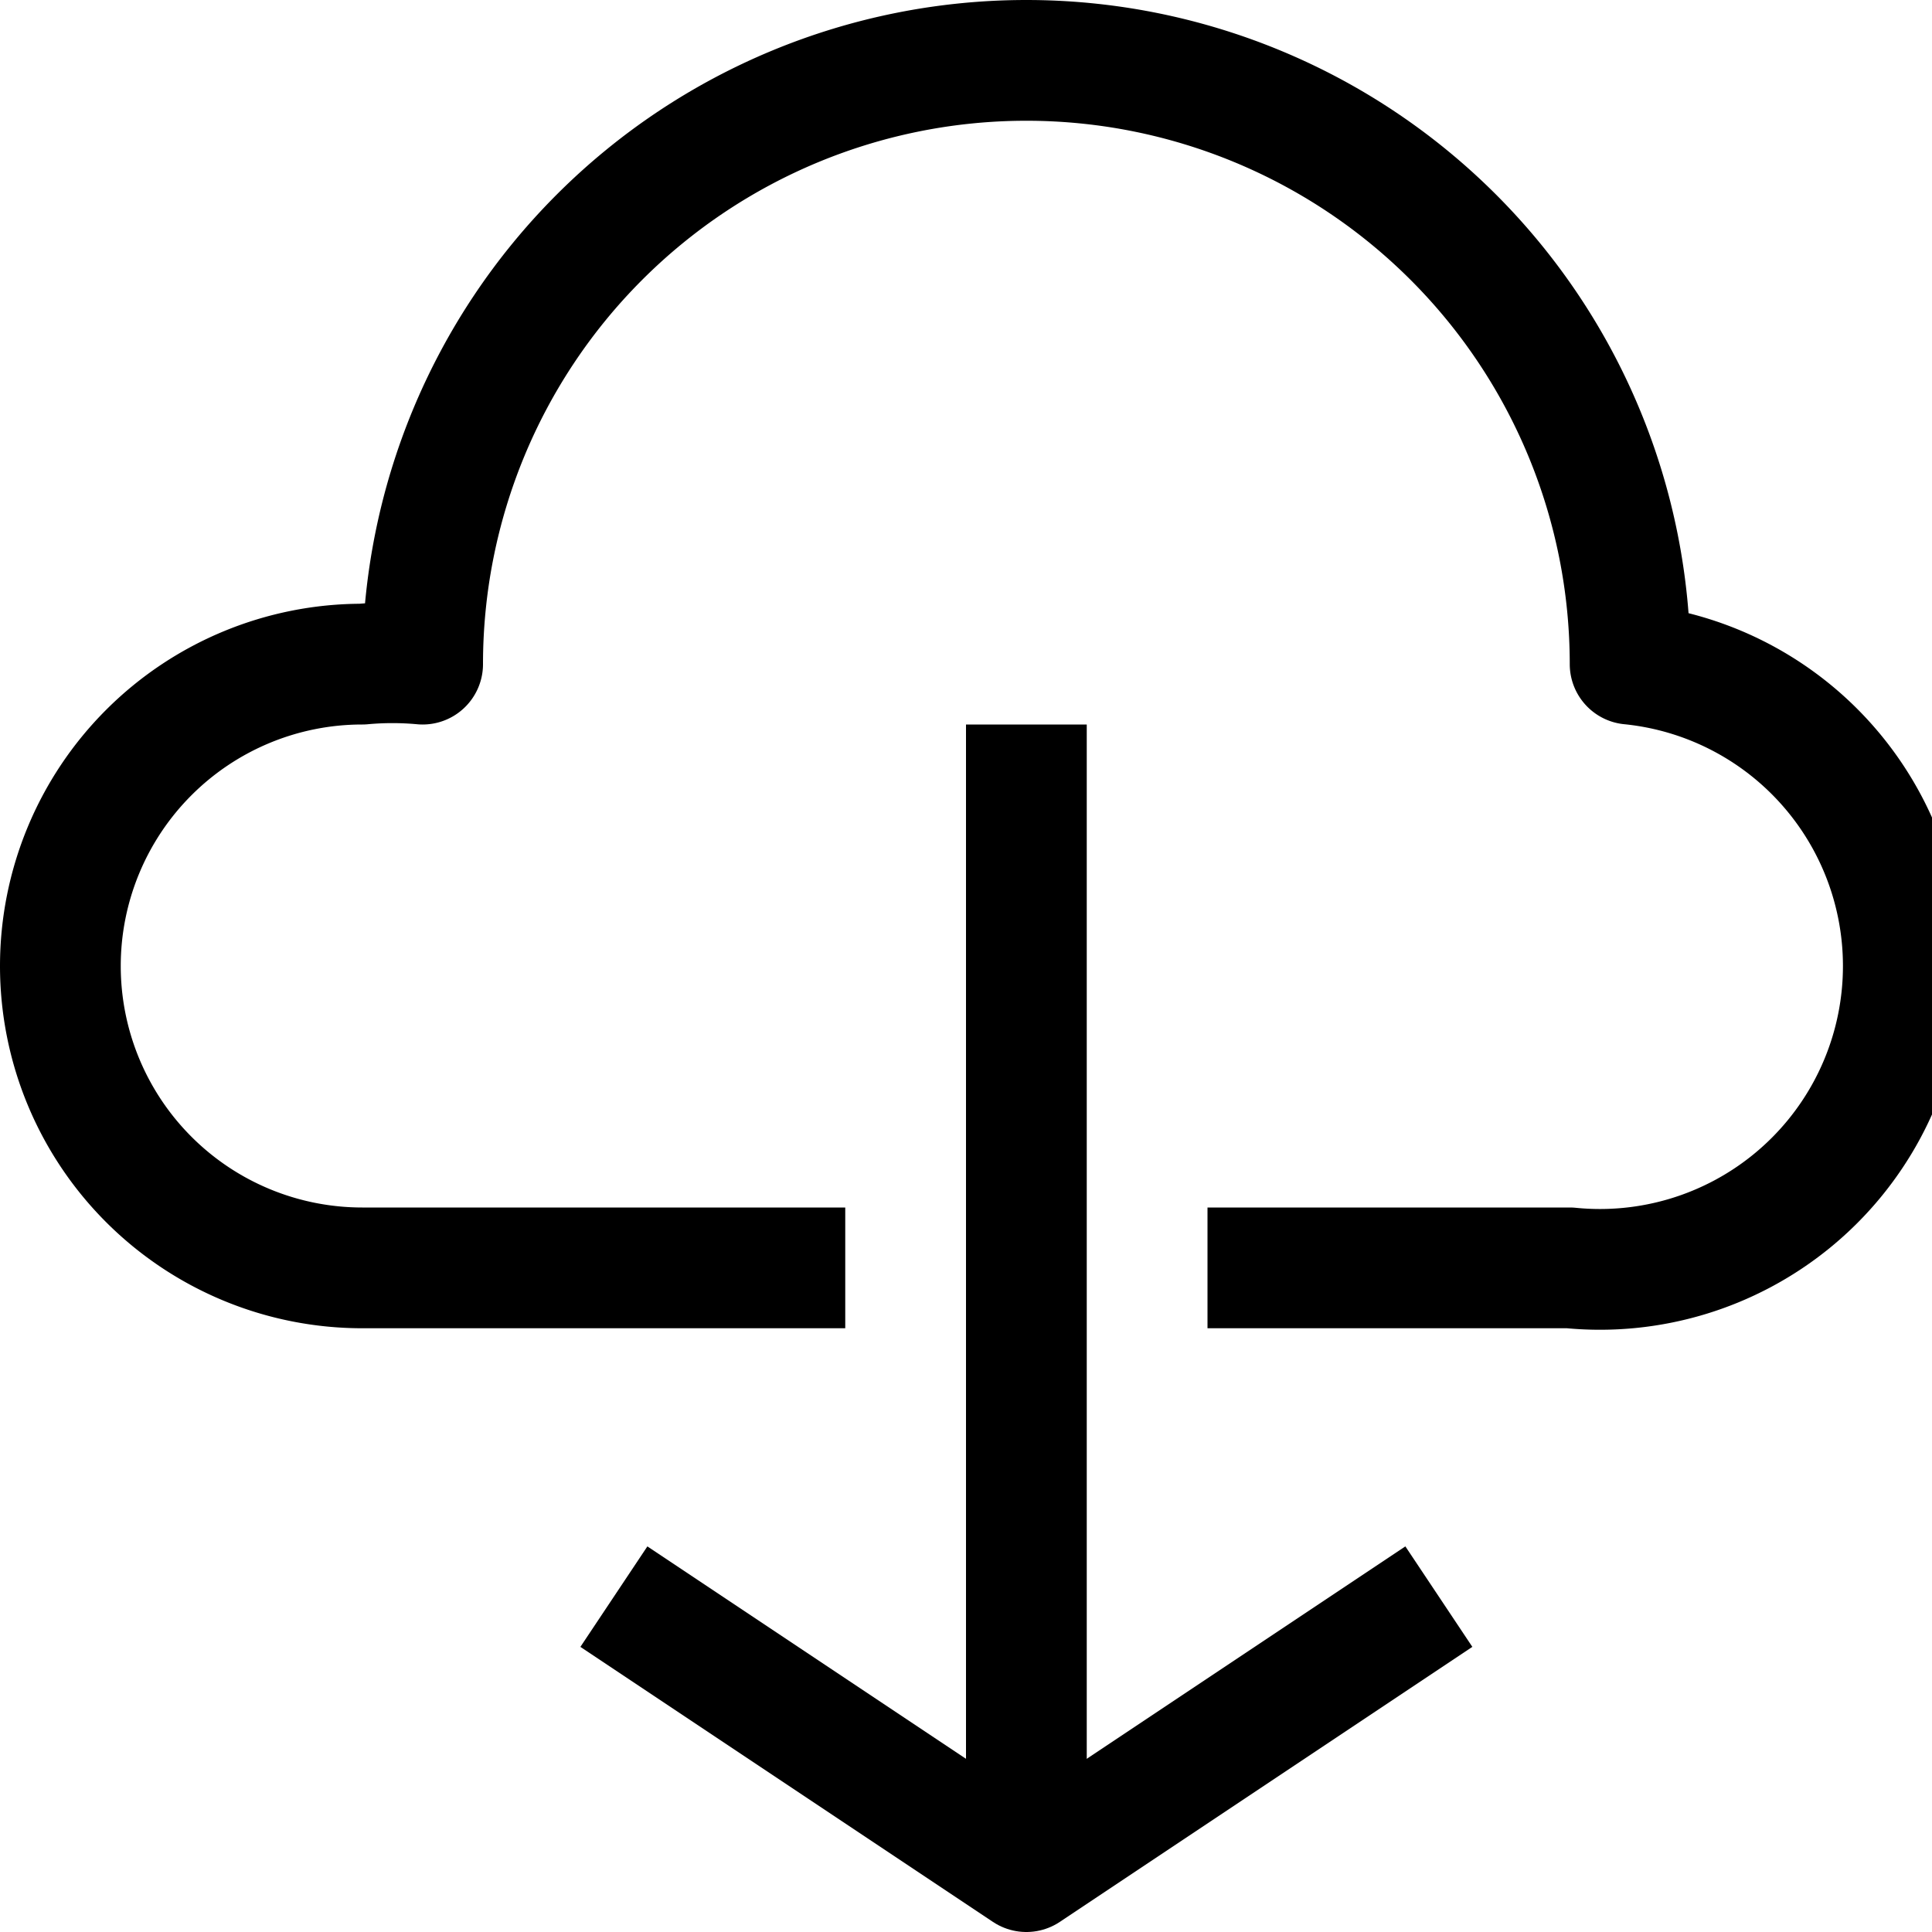 <svg id="Layer_1" data-name="Layer 1" xmlns="http://www.w3.org/2000/svg" viewBox="0 0 16 16"><title>unity-interface-16px-download-cloud</title><line x1="8.5" y1="6.5" x2="8.5" y2="14.5" style="fill:none;stroke:currentColor;stroke-linecap:square;stroke-linejoin:round"/><polyline points="11.5 13.5 8.5 15.5 5.5 13.5" style="fill:none;stroke:currentColor;stroke-linecap:square;stroke-linejoin:round"/><path d="M6.5,10.5H3a2.5,2.5,0,0,1,0-5,2.73,2.73,0,0,1,.5,0v0a5,5,0,0,1,10,0v0a2.5,2.5,0,0,1-.5,5H10.5" style="fill:none;stroke:currentColor;stroke-linecap:square;stroke-linejoin:round"/></svg>